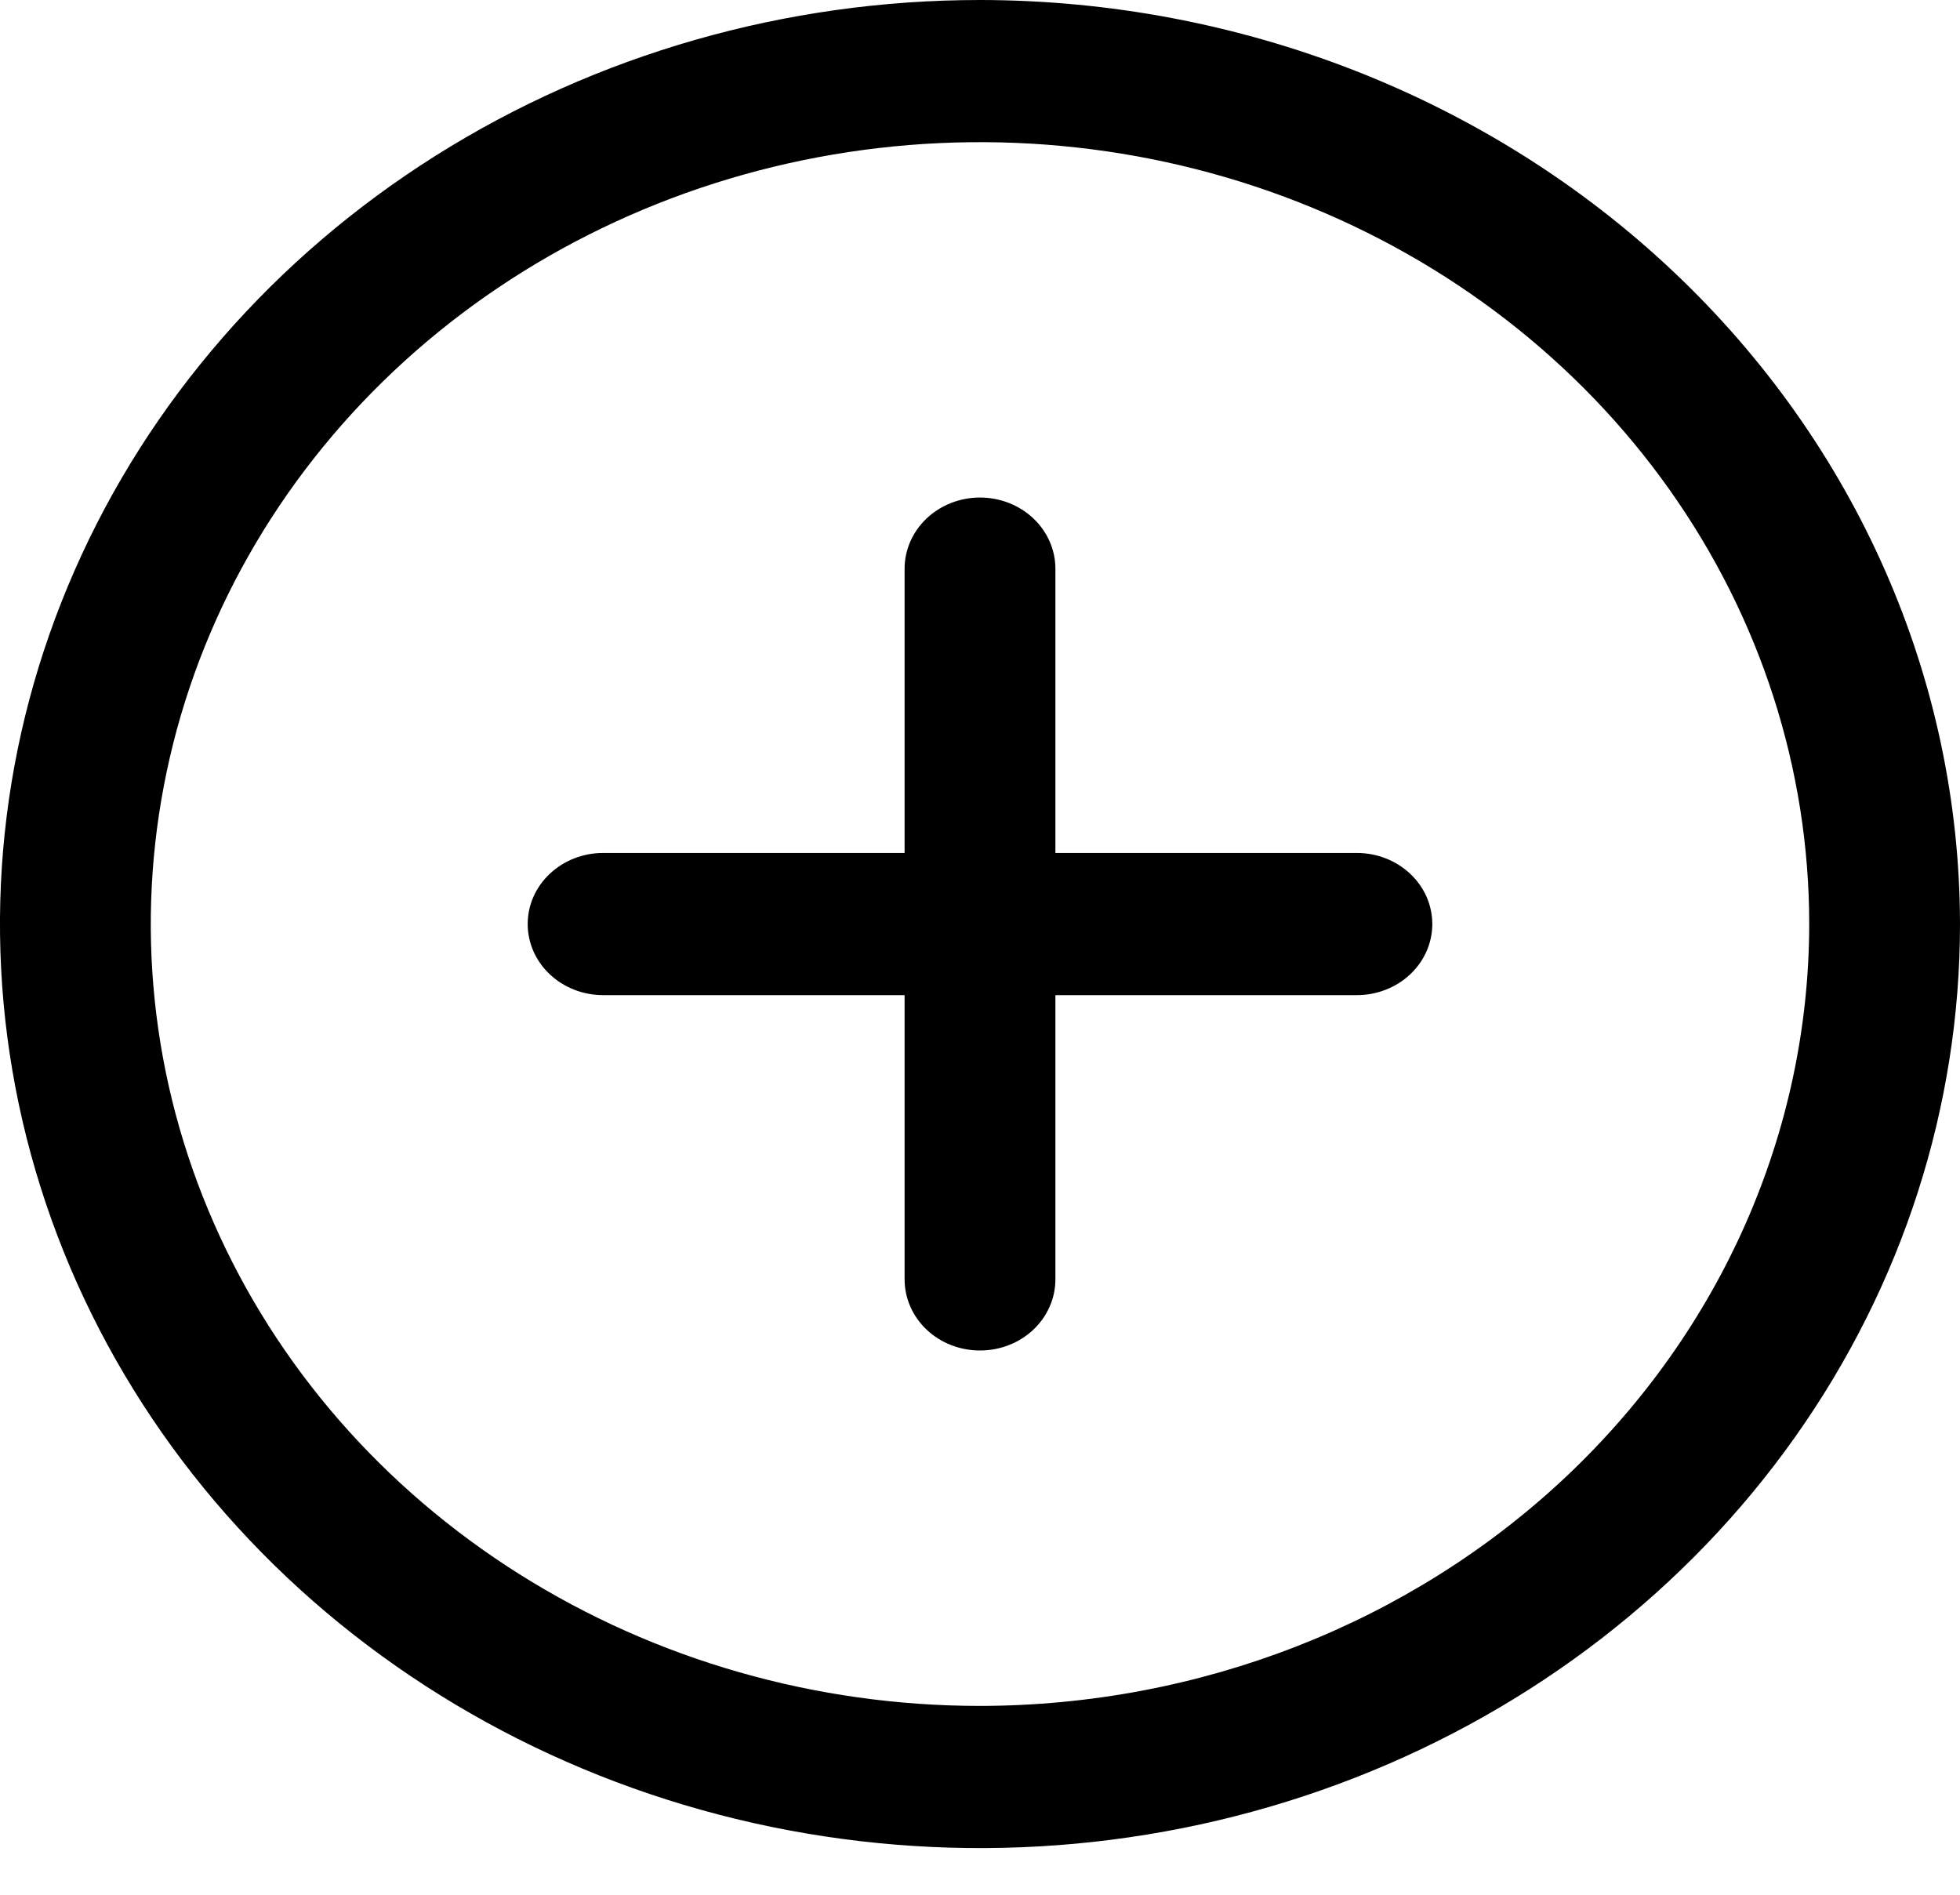 <svg width="30" height="29" viewBox="0 0 30 29" fill="none" xmlns="http://www.w3.org/2000/svg">
<path d="M15 0C12.033 0 9.133 0.829 6.666 2.384C4.2 3.938 2.277 6.146 1.142 8.731C0.006 11.315 -0.291 14.159 0.288 16.902C0.867 19.645 2.296 22.165 4.393 24.143C6.491 26.121 9.164 27.468 12.074 28.014C14.983 28.56 17.999 28.28 20.74 27.209C23.481 26.139 25.824 24.326 27.472 22C29.12 19.674 30 16.94 30 14.143C29.995 10.393 28.414 6.798 25.602 4.147C22.79 1.496 18.977 0.004 15 0ZM15 26.11C12.49 26.11 10.036 25.408 7.949 24.093C5.861 22.778 4.234 20.909 3.274 18.722C2.313 16.536 2.062 14.13 2.552 11.808C3.041 9.487 4.25 7.355 6.025 5.681C7.8 4.007 10.062 2.868 12.524 2.406C14.986 1.944 17.538 2.181 19.857 3.087C22.176 3.993 24.159 5.526 25.553 7.494C26.948 9.462 27.692 11.776 27.692 14.143C27.689 17.316 26.35 20.357 23.971 22.601C21.591 24.844 18.365 26.106 15 26.11ZM21.923 14.143C21.923 14.431 21.802 14.708 21.585 14.912C21.369 15.116 21.075 15.231 20.769 15.231H16.154V19.582C16.154 19.871 16.032 20.148 15.816 20.352C15.6 20.556 15.306 20.67 15 20.67C14.694 20.67 14.4 20.556 14.184 20.352C13.968 20.148 13.846 19.871 13.846 19.582V15.231H9.231C8.925 15.231 8.631 15.116 8.415 14.912C8.198 14.708 8.077 14.431 8.077 14.143C8.077 13.854 8.198 13.578 8.415 13.374C8.631 13.17 8.925 13.055 9.231 13.055H13.846V8.703C13.846 8.415 13.968 8.138 14.184 7.934C14.4 7.73 14.694 7.615 15 7.615C15.306 7.615 15.6 7.73 15.816 7.934C16.032 8.138 16.154 8.415 16.154 8.703V13.055H20.769C21.075 13.055 21.369 13.17 21.585 13.374C21.802 13.578 21.923 13.854 21.923 14.143Z" fill="black"/>
</svg>

